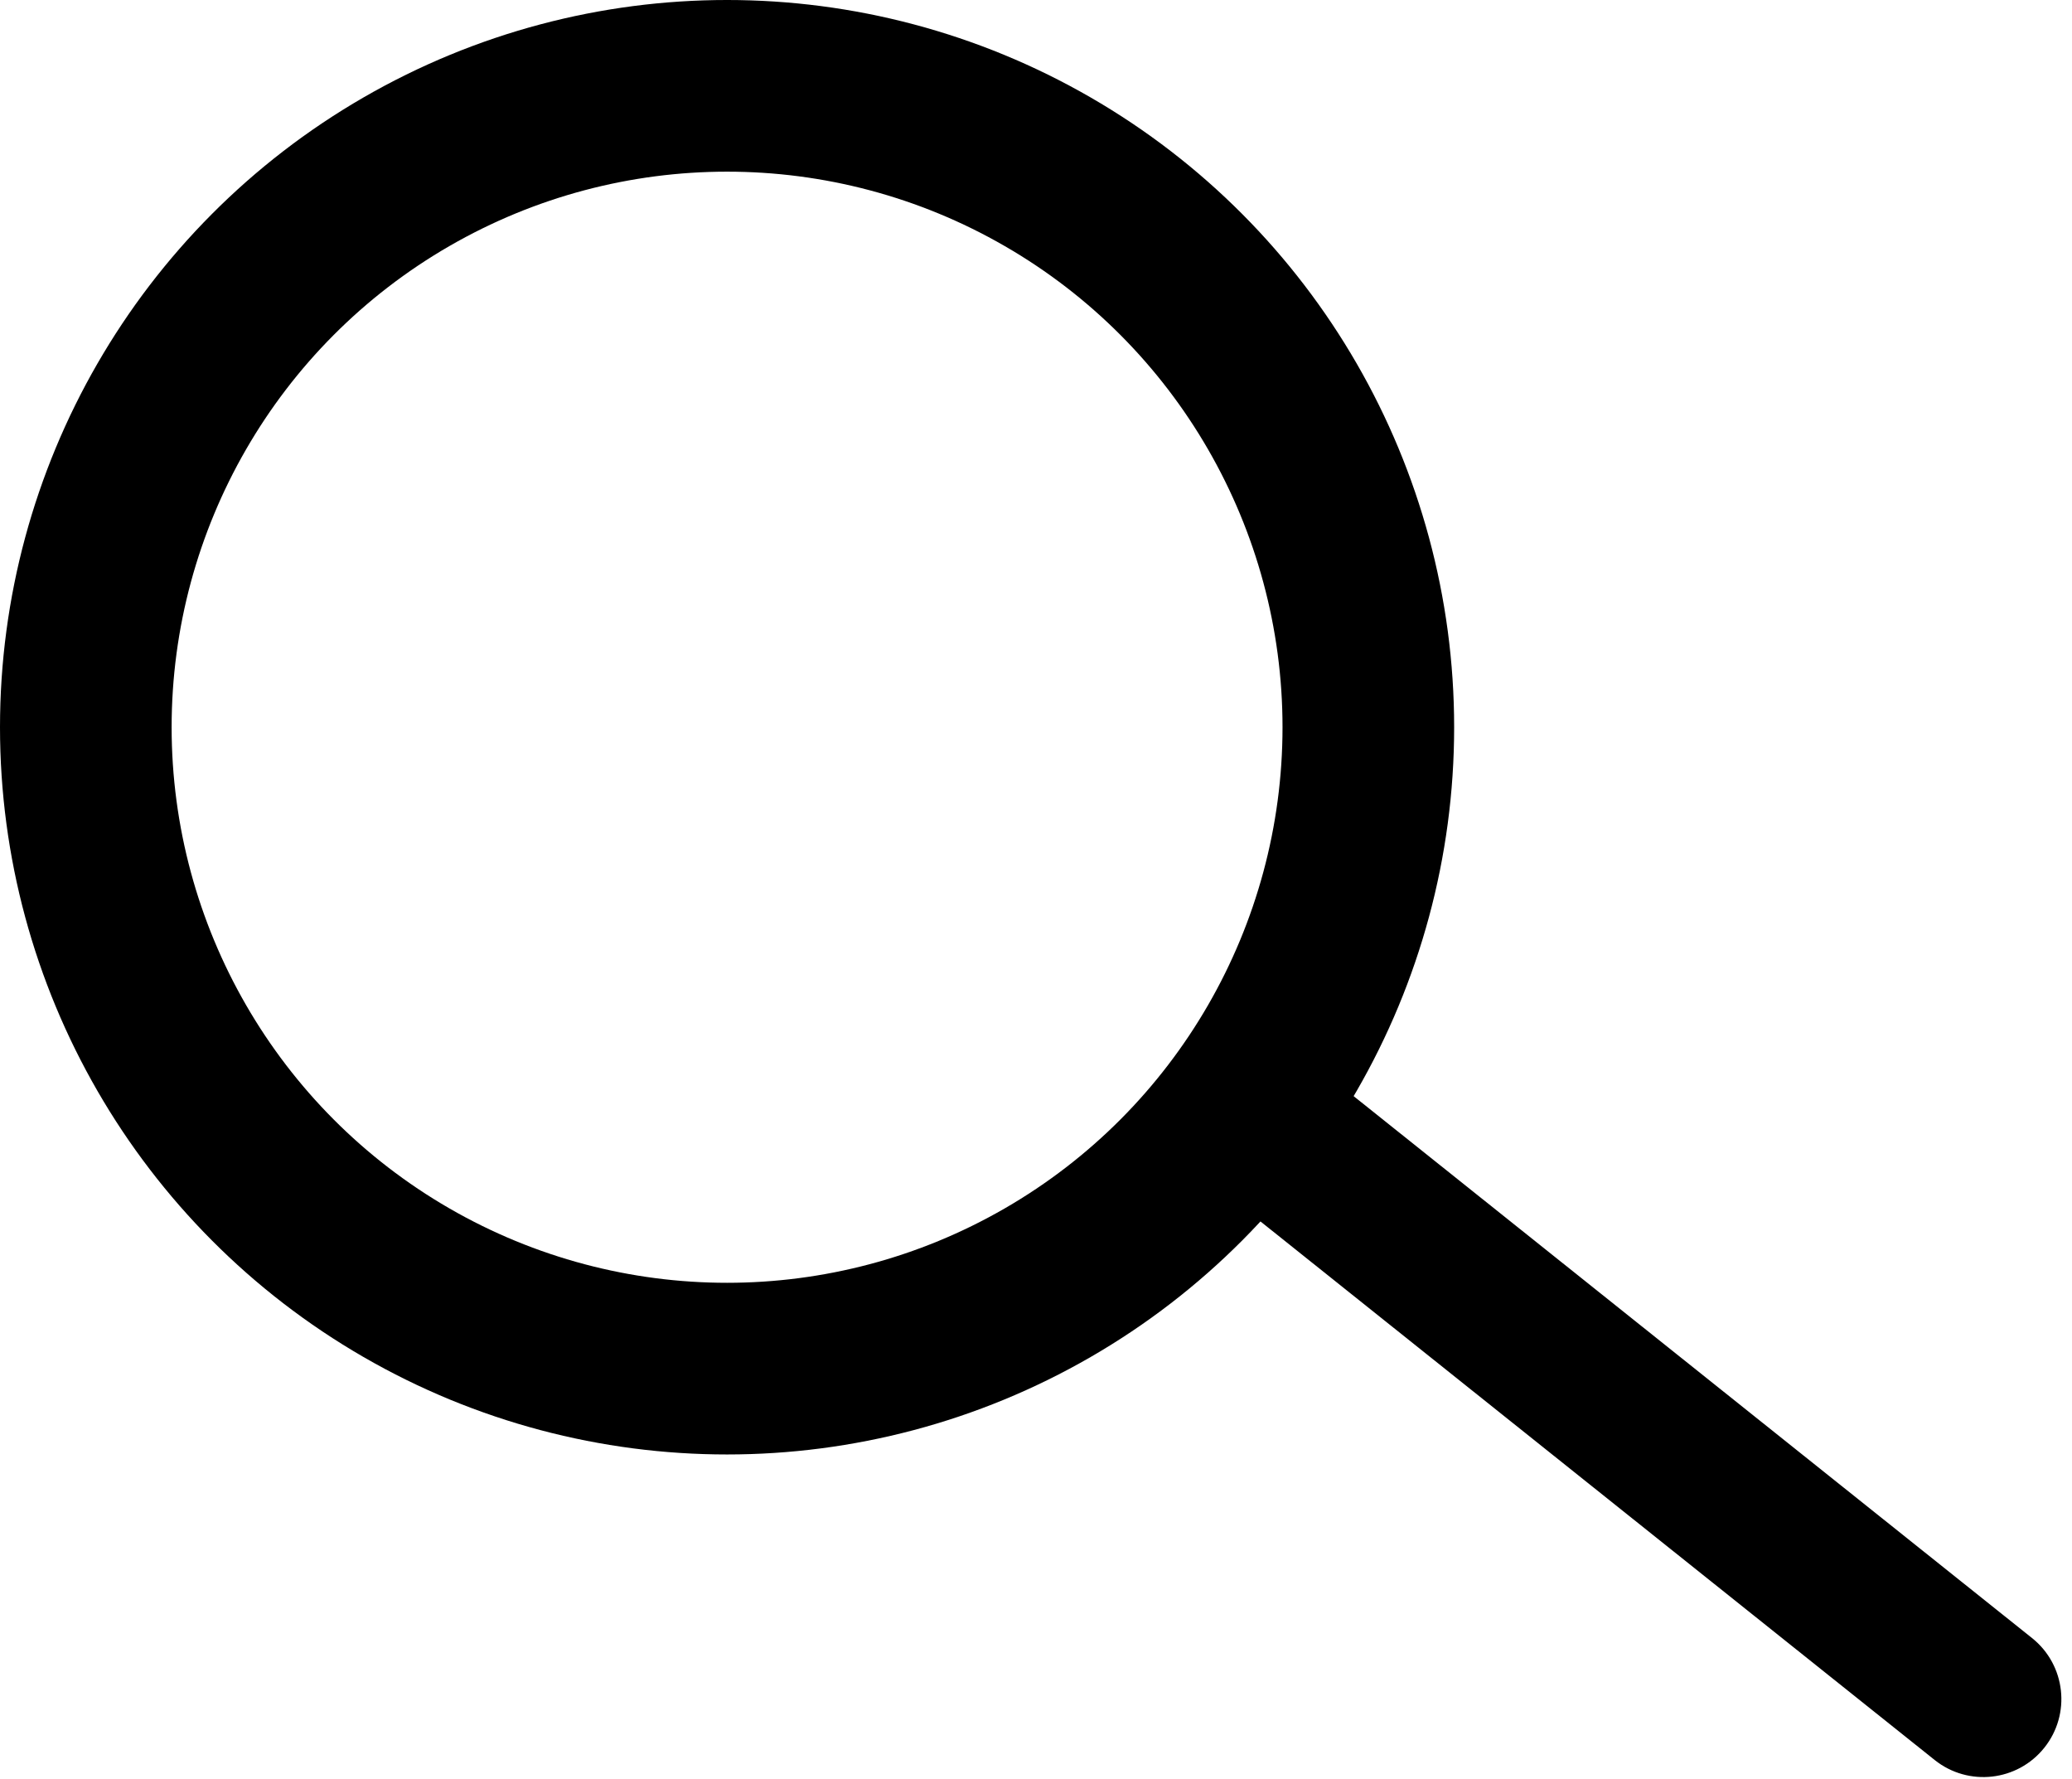 <svg width="664" height="570" viewBox="0 0 664 570" fill="none" xmlns="http://www.w3.org/2000/svg">
<circle cx="233" cy="233" r="205.5" stroke="black" stroke-width="55"/>
<path d="M619.993 563.892C630.782 572.508 646.513 570.747 655.129 559.958C663.745 549.169 661.984 533.439 651.195 524.822L619.993 563.892ZM395.071 384.263L619.993 563.892L651.195 524.822L426.273 345.194L395.071 384.263Z" fill="black"/>
</svg>
